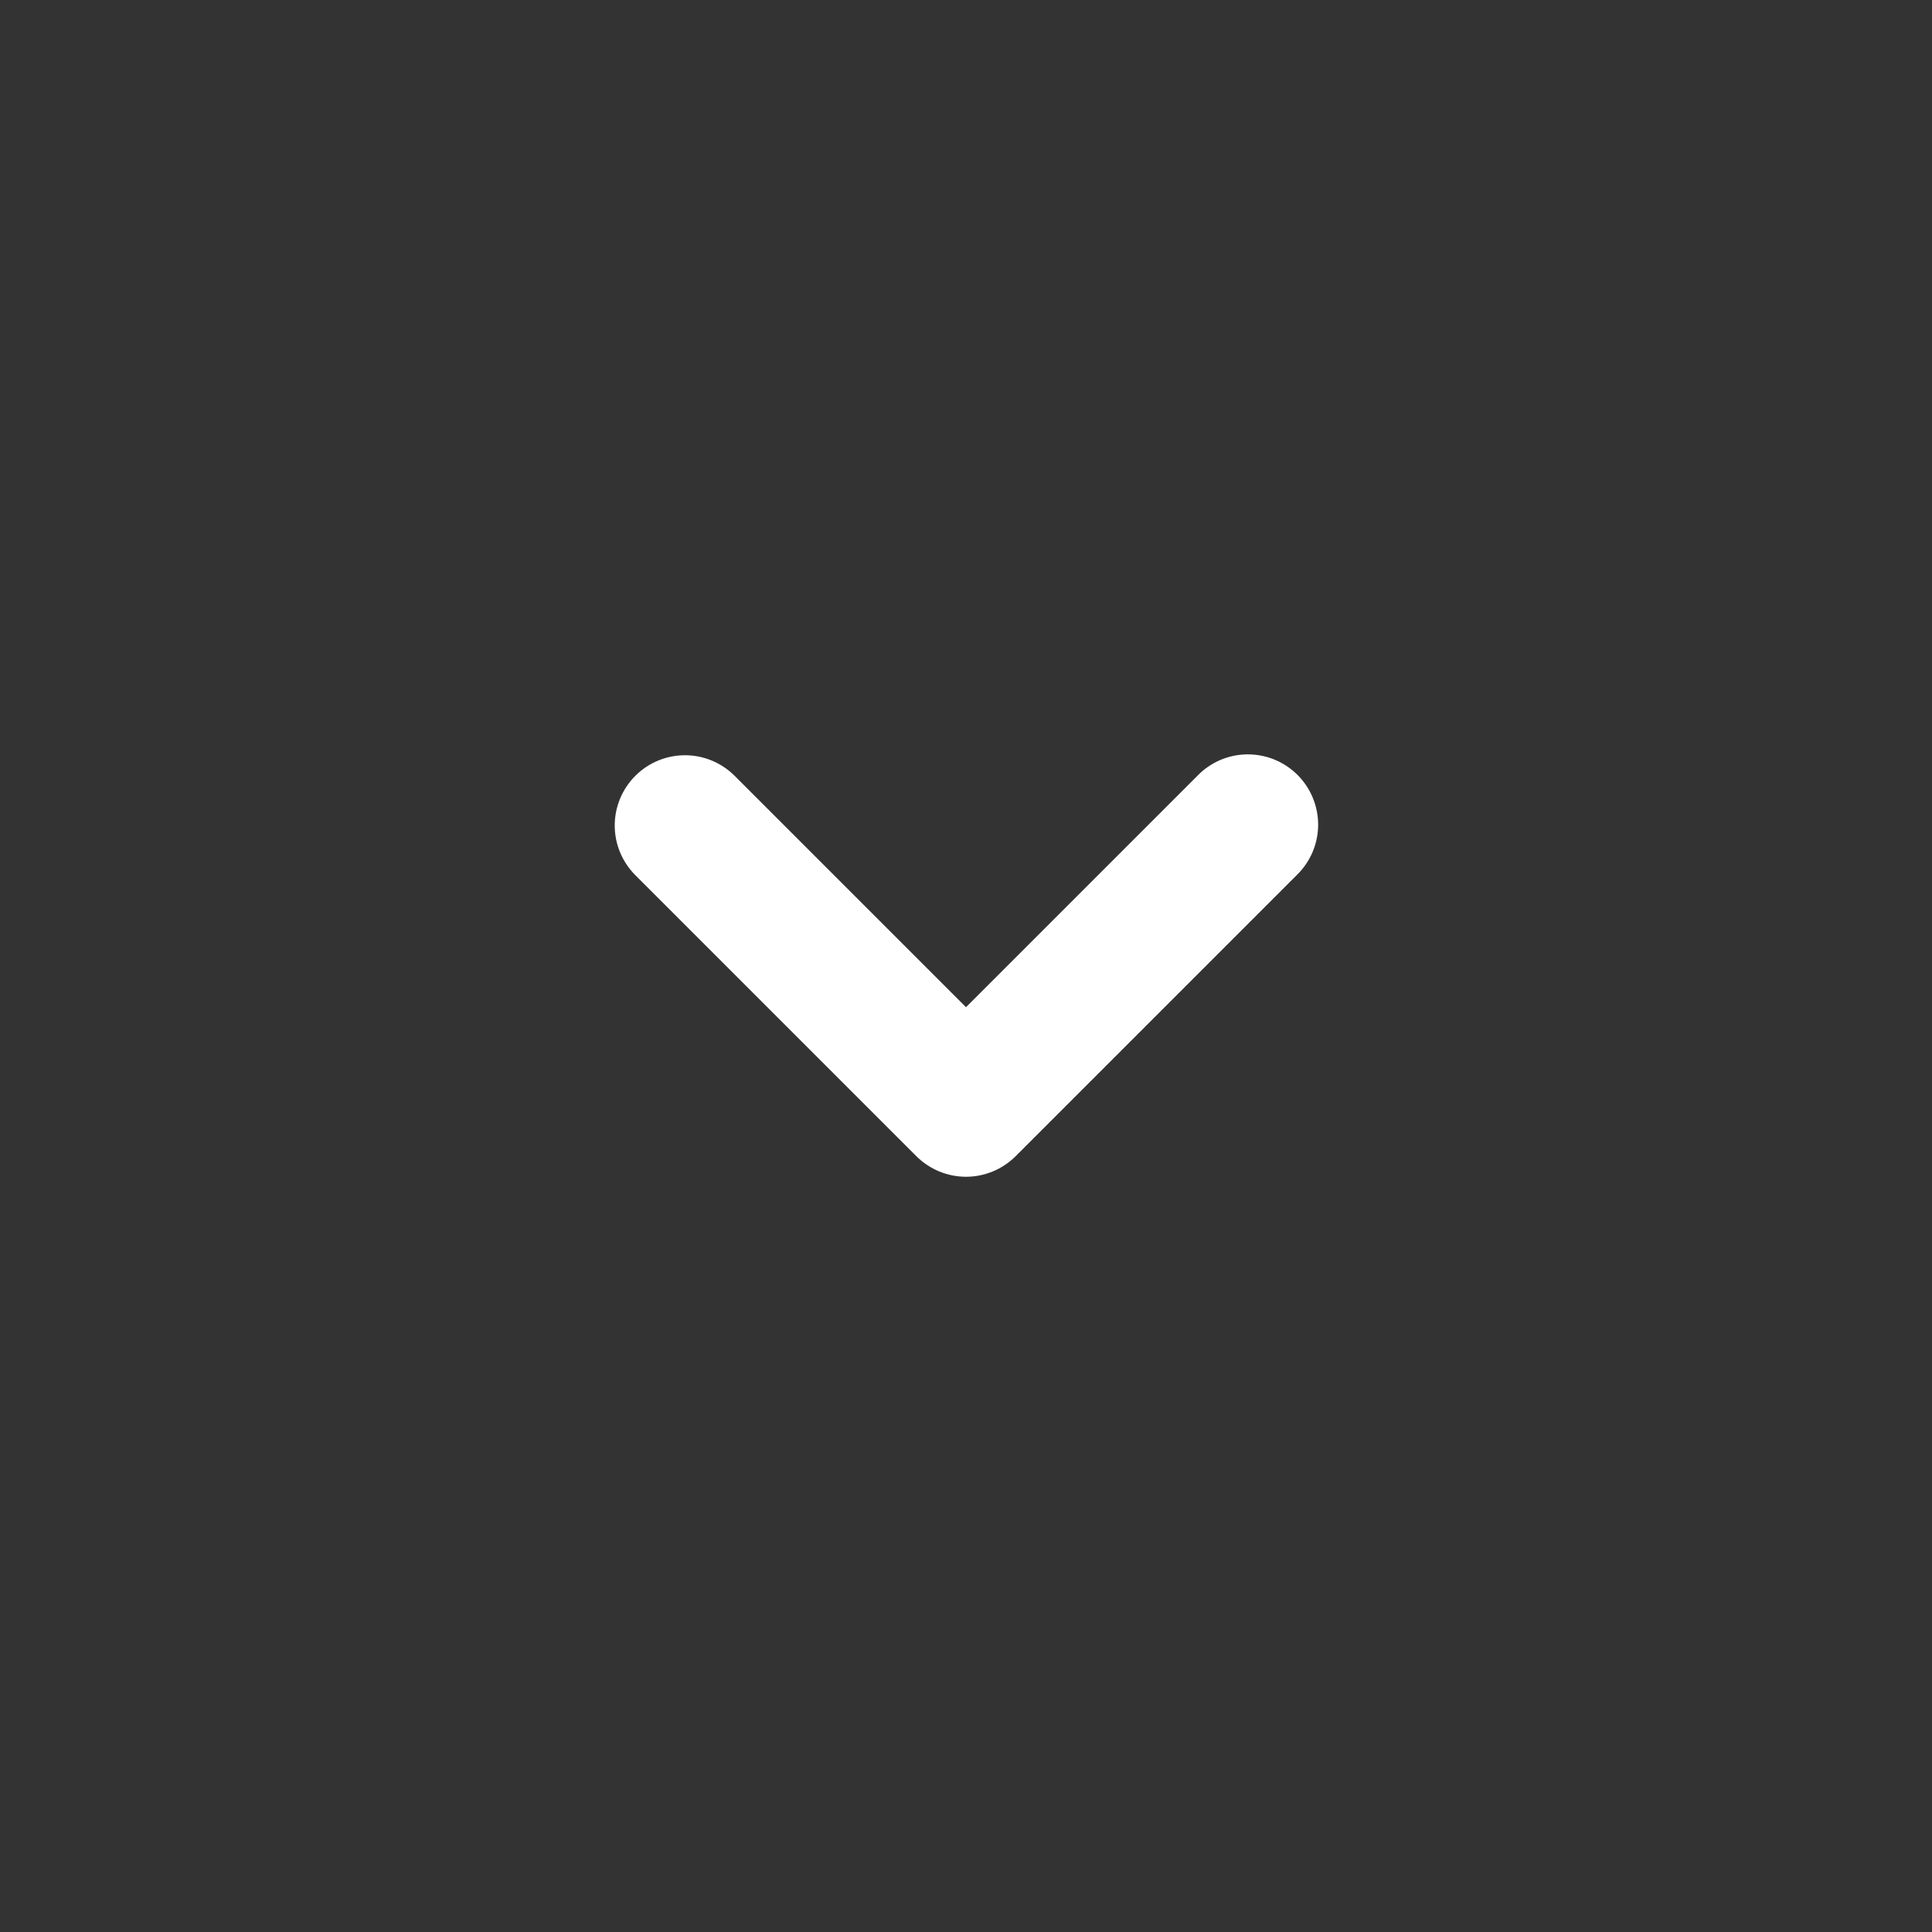 <svg width="44" height="44" viewBox="0 0 44 44" fill="none" xmlns="http://www.w3.org/2000/svg">
<rect x="0" y="0" width="44" height="44" fill="#333333" stroke="none"/>
<path fill-rule="evenodd" clip-rule="evenodd" d="M14.469 17.669C14.769 17.369 15.176 17.2 15.6 17.2C16.024 17.2 16.431 17.369 16.731 17.669L22 22.938L27.269 17.669C27.416 17.516 27.593 17.394 27.788 17.31C27.983 17.226 28.193 17.182 28.406 17.18C28.618 17.179 28.829 17.219 29.025 17.299C29.222 17.38 29.401 17.499 29.551 17.649C29.701 17.799 29.82 17.978 29.9 18.174C29.981 18.371 30.021 18.582 30.02 18.794C30.018 19.007 29.974 19.217 29.89 19.412C29.806 19.607 29.684 19.784 29.531 19.931L23.131 26.331C22.831 26.631 22.424 26.8 22 26.8C21.576 26.8 21.169 26.631 20.869 26.331L14.469 19.931C14.169 19.631 14 19.224 14 18.8C14 18.376 14.169 17.969 14.469 17.669Z" fill="white"/>
</svg>

